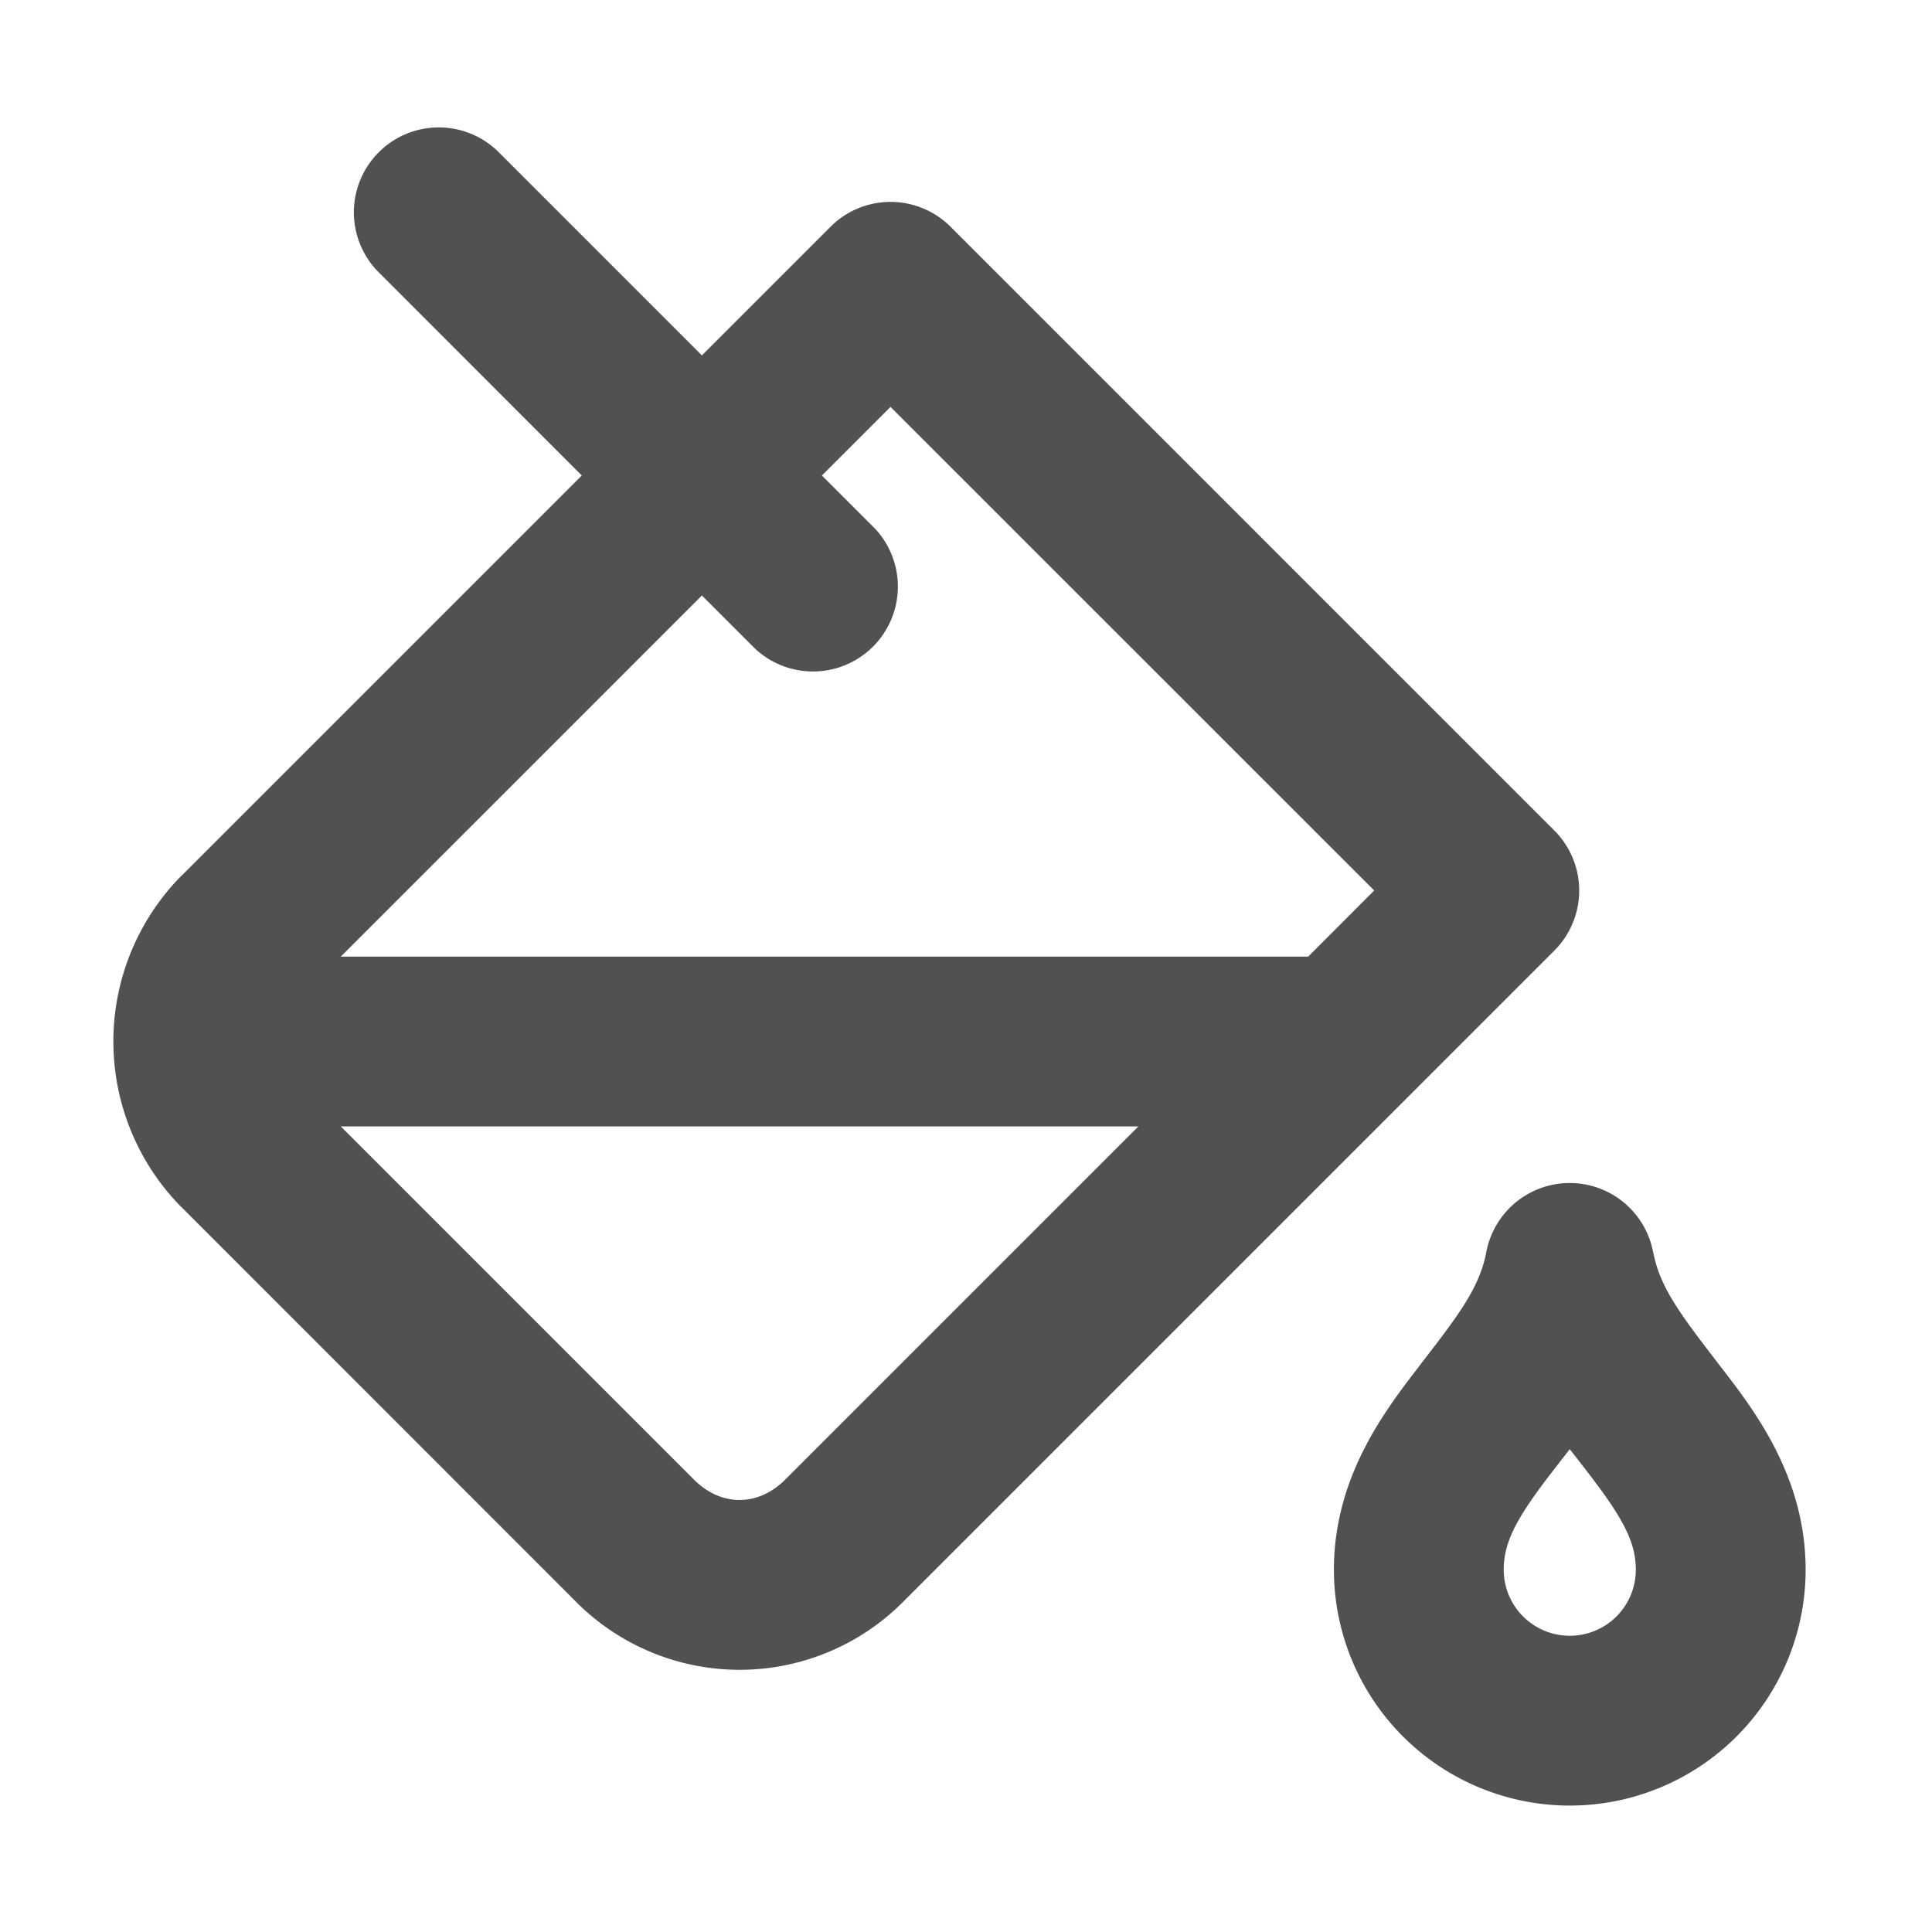 <svg t="1724323442040" class="icon" viewBox="0 0 1024 1024" version="1.1" xmlns="http://www.w3.org/2000/svg" p-id="6183" width="16" height="16">
    <path d="M263.84 80.18a45 45 0 0 0-63.66 63.6l108.18 108.24L96.2 464.18l-0.36 0.3a124.98 124.98 0 0 0 0 175.02l0.36 0.3 207.96 208.02a122.28 122.28 0 0 0 175.68 0l343.98-343.98a45 45 0 0 0 0-63.66L503.84 120.2a45 45 0 0 0-63.66 0L372.02 188.36 263.84 80.18z m108.18 235.44l28.2 28.2a45 45 0 0 0 63.6-63.6l-28.2-28.2 36.36-36.36 256.38 256.32-34.98 35.04H180.62l191.4-191.4z m-191.4 281.4h422.76l-187.2 187.2c-14.4 14.4-33.96 14.4-48.36 0l-187.2-187.2z m695.58 66.66a45 45 0 0 0-88.44 0c-3.54 18.84-14.88 33.6-34.8 59.4l-1.08 1.44c-18.12 23.52-44.88 58.56-44.88 107.46a124.98 124.98 0 1 0 250.02 0c0-48.9-26.76-84-44.88-107.4l-1.2-1.56c-19.8-25.8-31.2-40.5-34.68-59.34z m-79.2 168.3c0-15 7.2-28.02 26.16-52.5l4.32-5.58c1.44-1.86 3-3.78 4.5-5.82l4.5 5.76 4.38 5.64c18.9 24.48 26.16 37.44 26.16 52.5a34.98 34.98 0 0 1-70.02 0z" fill="#515151" p-id="6184"></path>
</svg>
